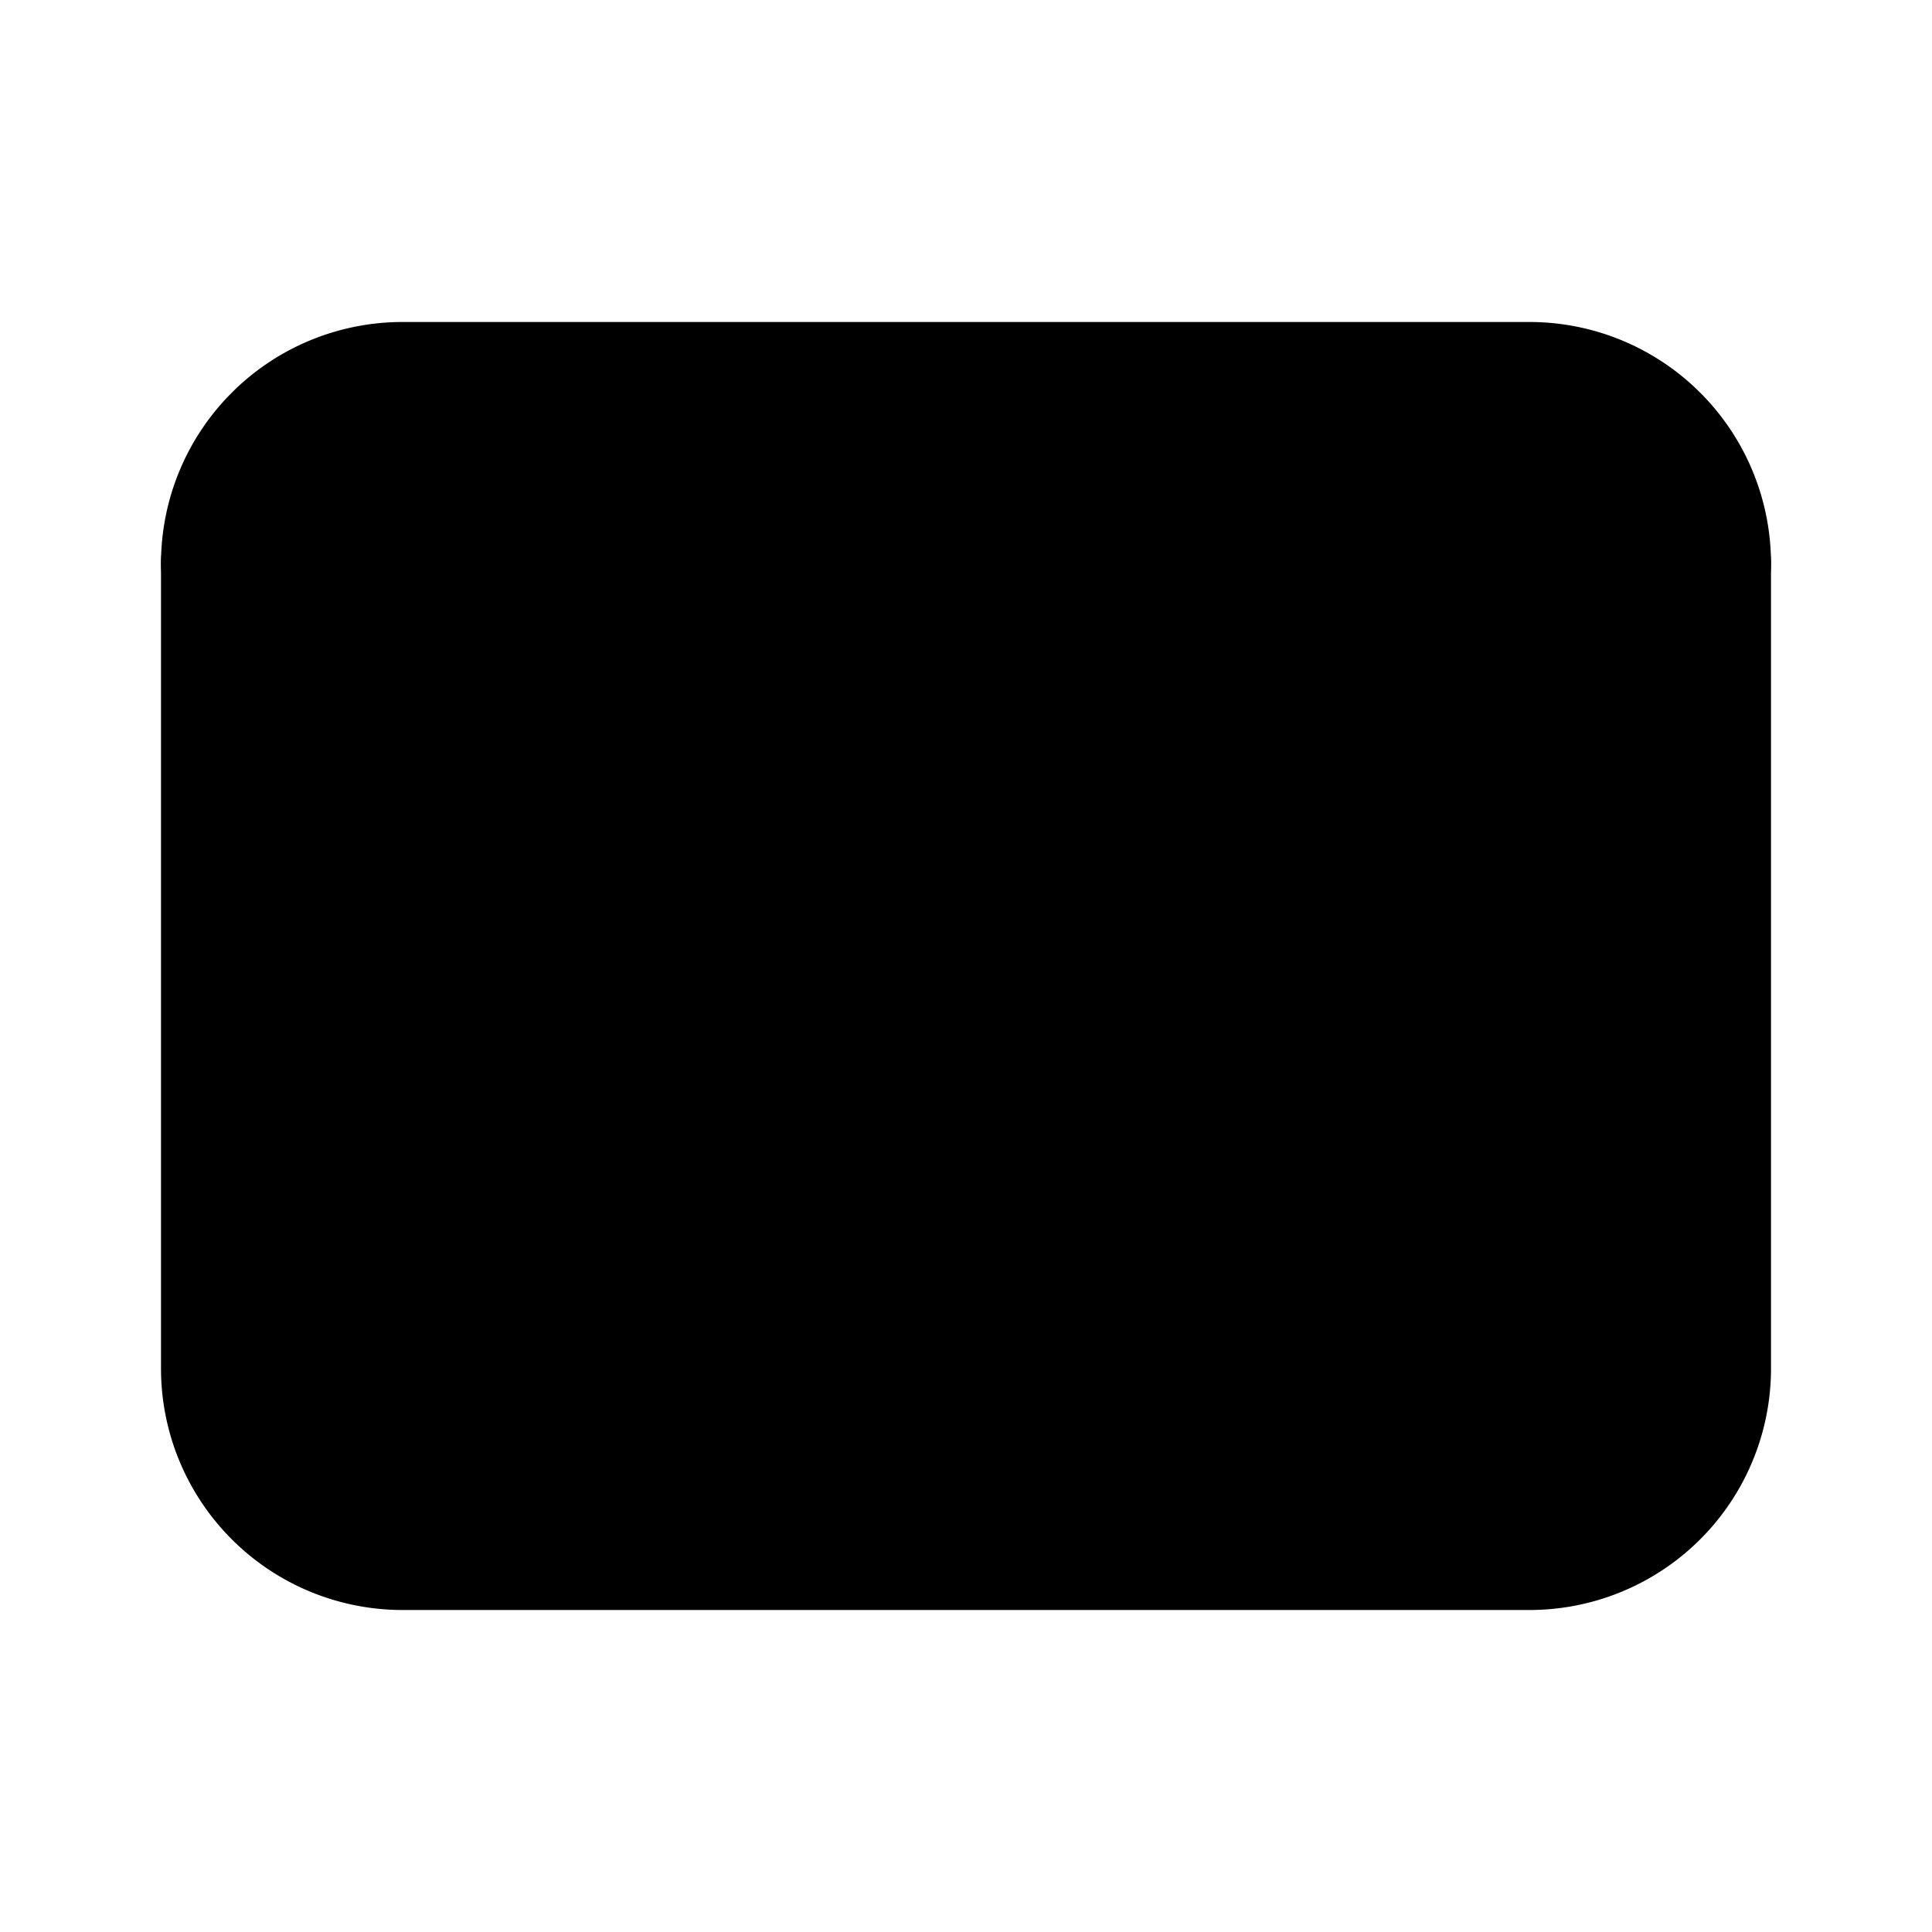 <svg xmlns="http://www.w3.org/2000/svg" width="30" height="30" viewBox="0 0 24 24" fill="currentColor" stroke="currentColor" stroke-width="2" stroke-linecap="round" stroke-linejoin="round" class="tabler-icon tabler-icon-mail"><path d="M3 7a2 2 0 0 1 2 -2h14a2 2 0 0 1 2 2v10a2 2 0 0 1 -2 2h-14a2 2 0 0 1 -2 -2v-10z"></path><path d="M3 7l9 6l9 -6"></path>
</svg>